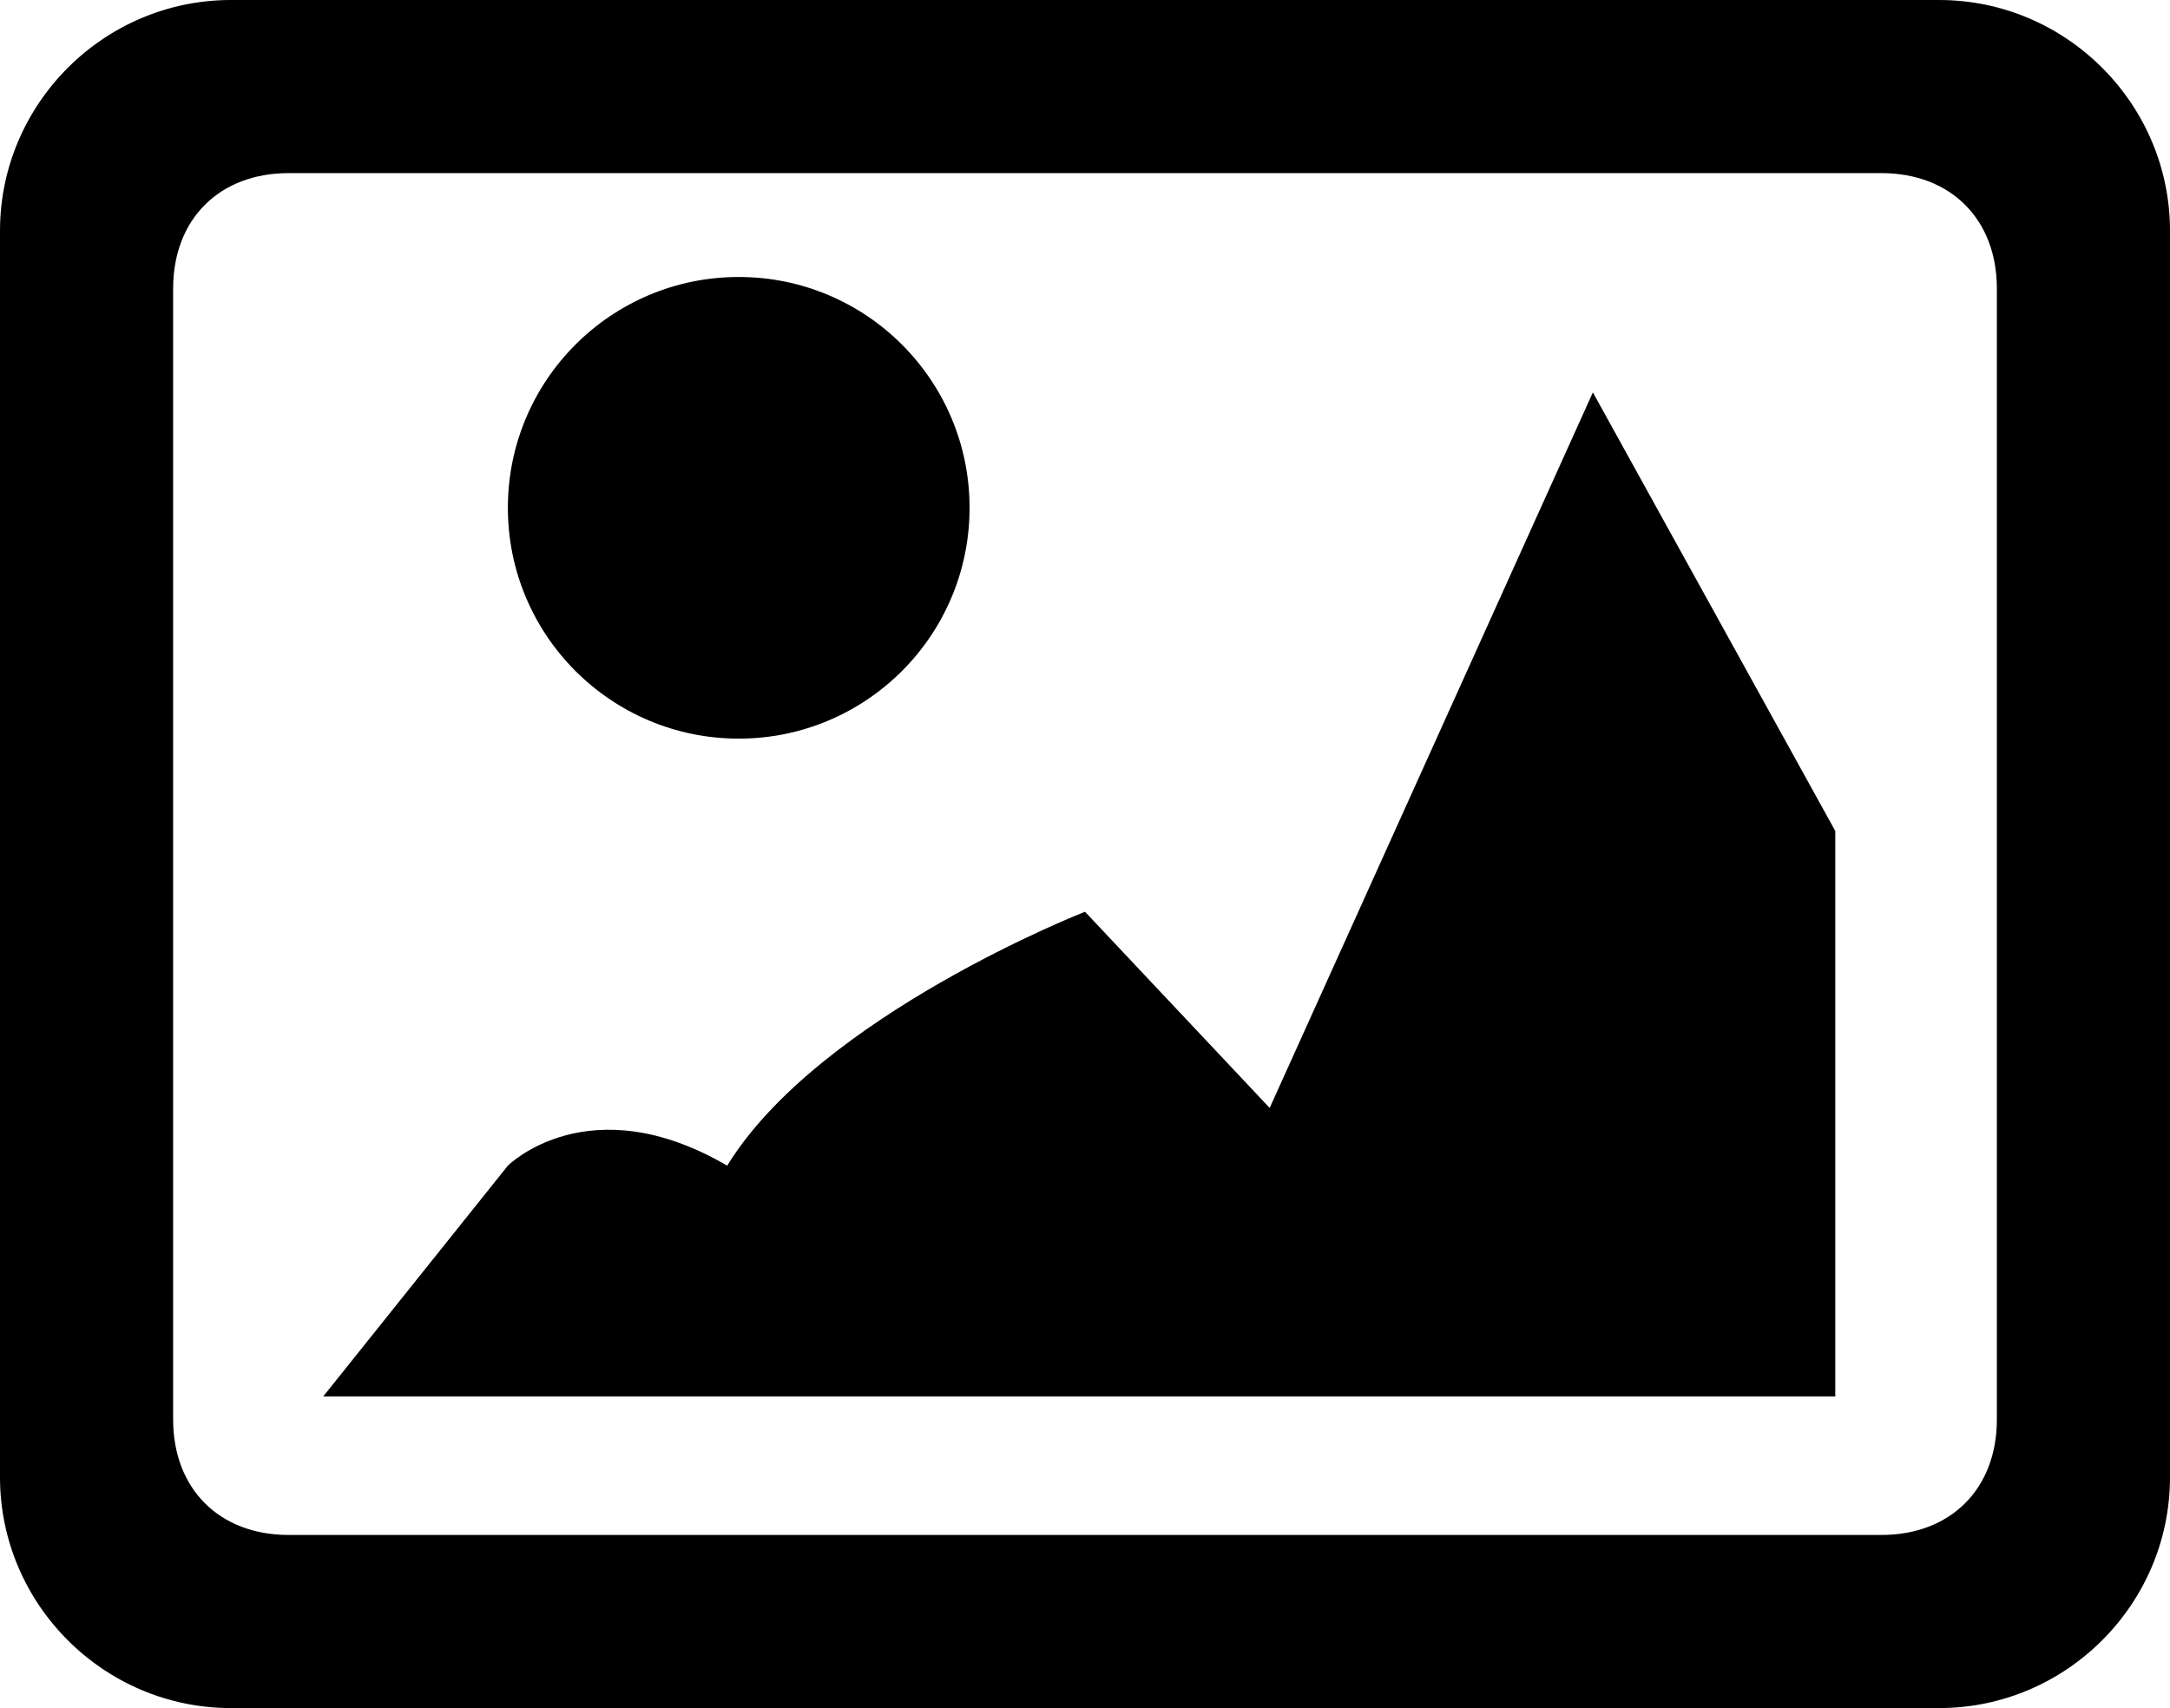 <?xml version="1.0" encoding="utf-8"?>
<!-- Generator: Adobe Illustrator 19.2.0, SVG Export Plug-In . SVG Version: 6.00 Build 0)  -->
<!DOCTYPE svg PUBLIC "-//W3C//DTD SVG 1.1//EN" "http://www.w3.org/Graphics/SVG/1.1/DTD/svg11.dtd">
<svg version="1.1" id="Layer_1" xmlns="http://www.w3.org/2000/svg" xmlns:xlink="http://www.w3.org/1999/xlink" x="0px" y="0px"
	 viewBox="0 0 18.8 14.8" style="enable-background:new 0 0 18.8 14.8;" xml:space="preserve">
<g>
	<circle cx="6.4" cy="4.4" r="2"/>
	<path d="M11,9.6L9.4,7.9c0,0-2.3,0.9-3.1,2.2c-1.2-0.7-1.9,0-1.9,0l-1.6,2h13.1V7.2l-2.1-3.8L11,9.6z"/>
	<path d="M16.8,0H2C0.9,0,0,0.9,0,2v10.8c0,1.1,0.9,2,2,2h14.8c1.1,0,2-0.9,2-2V2C18.8,0.9,17.9,0,16.8,0z M17.3,12.3
		c0,0.6-0.4,1-1,1H2.5c-0.6,0-1-0.4-1-1V2.5c0-0.6,0.4-1,1-1h13.8c0.6,0,1,0.4,1,1V12.3z"/>
</g>
</svg>
